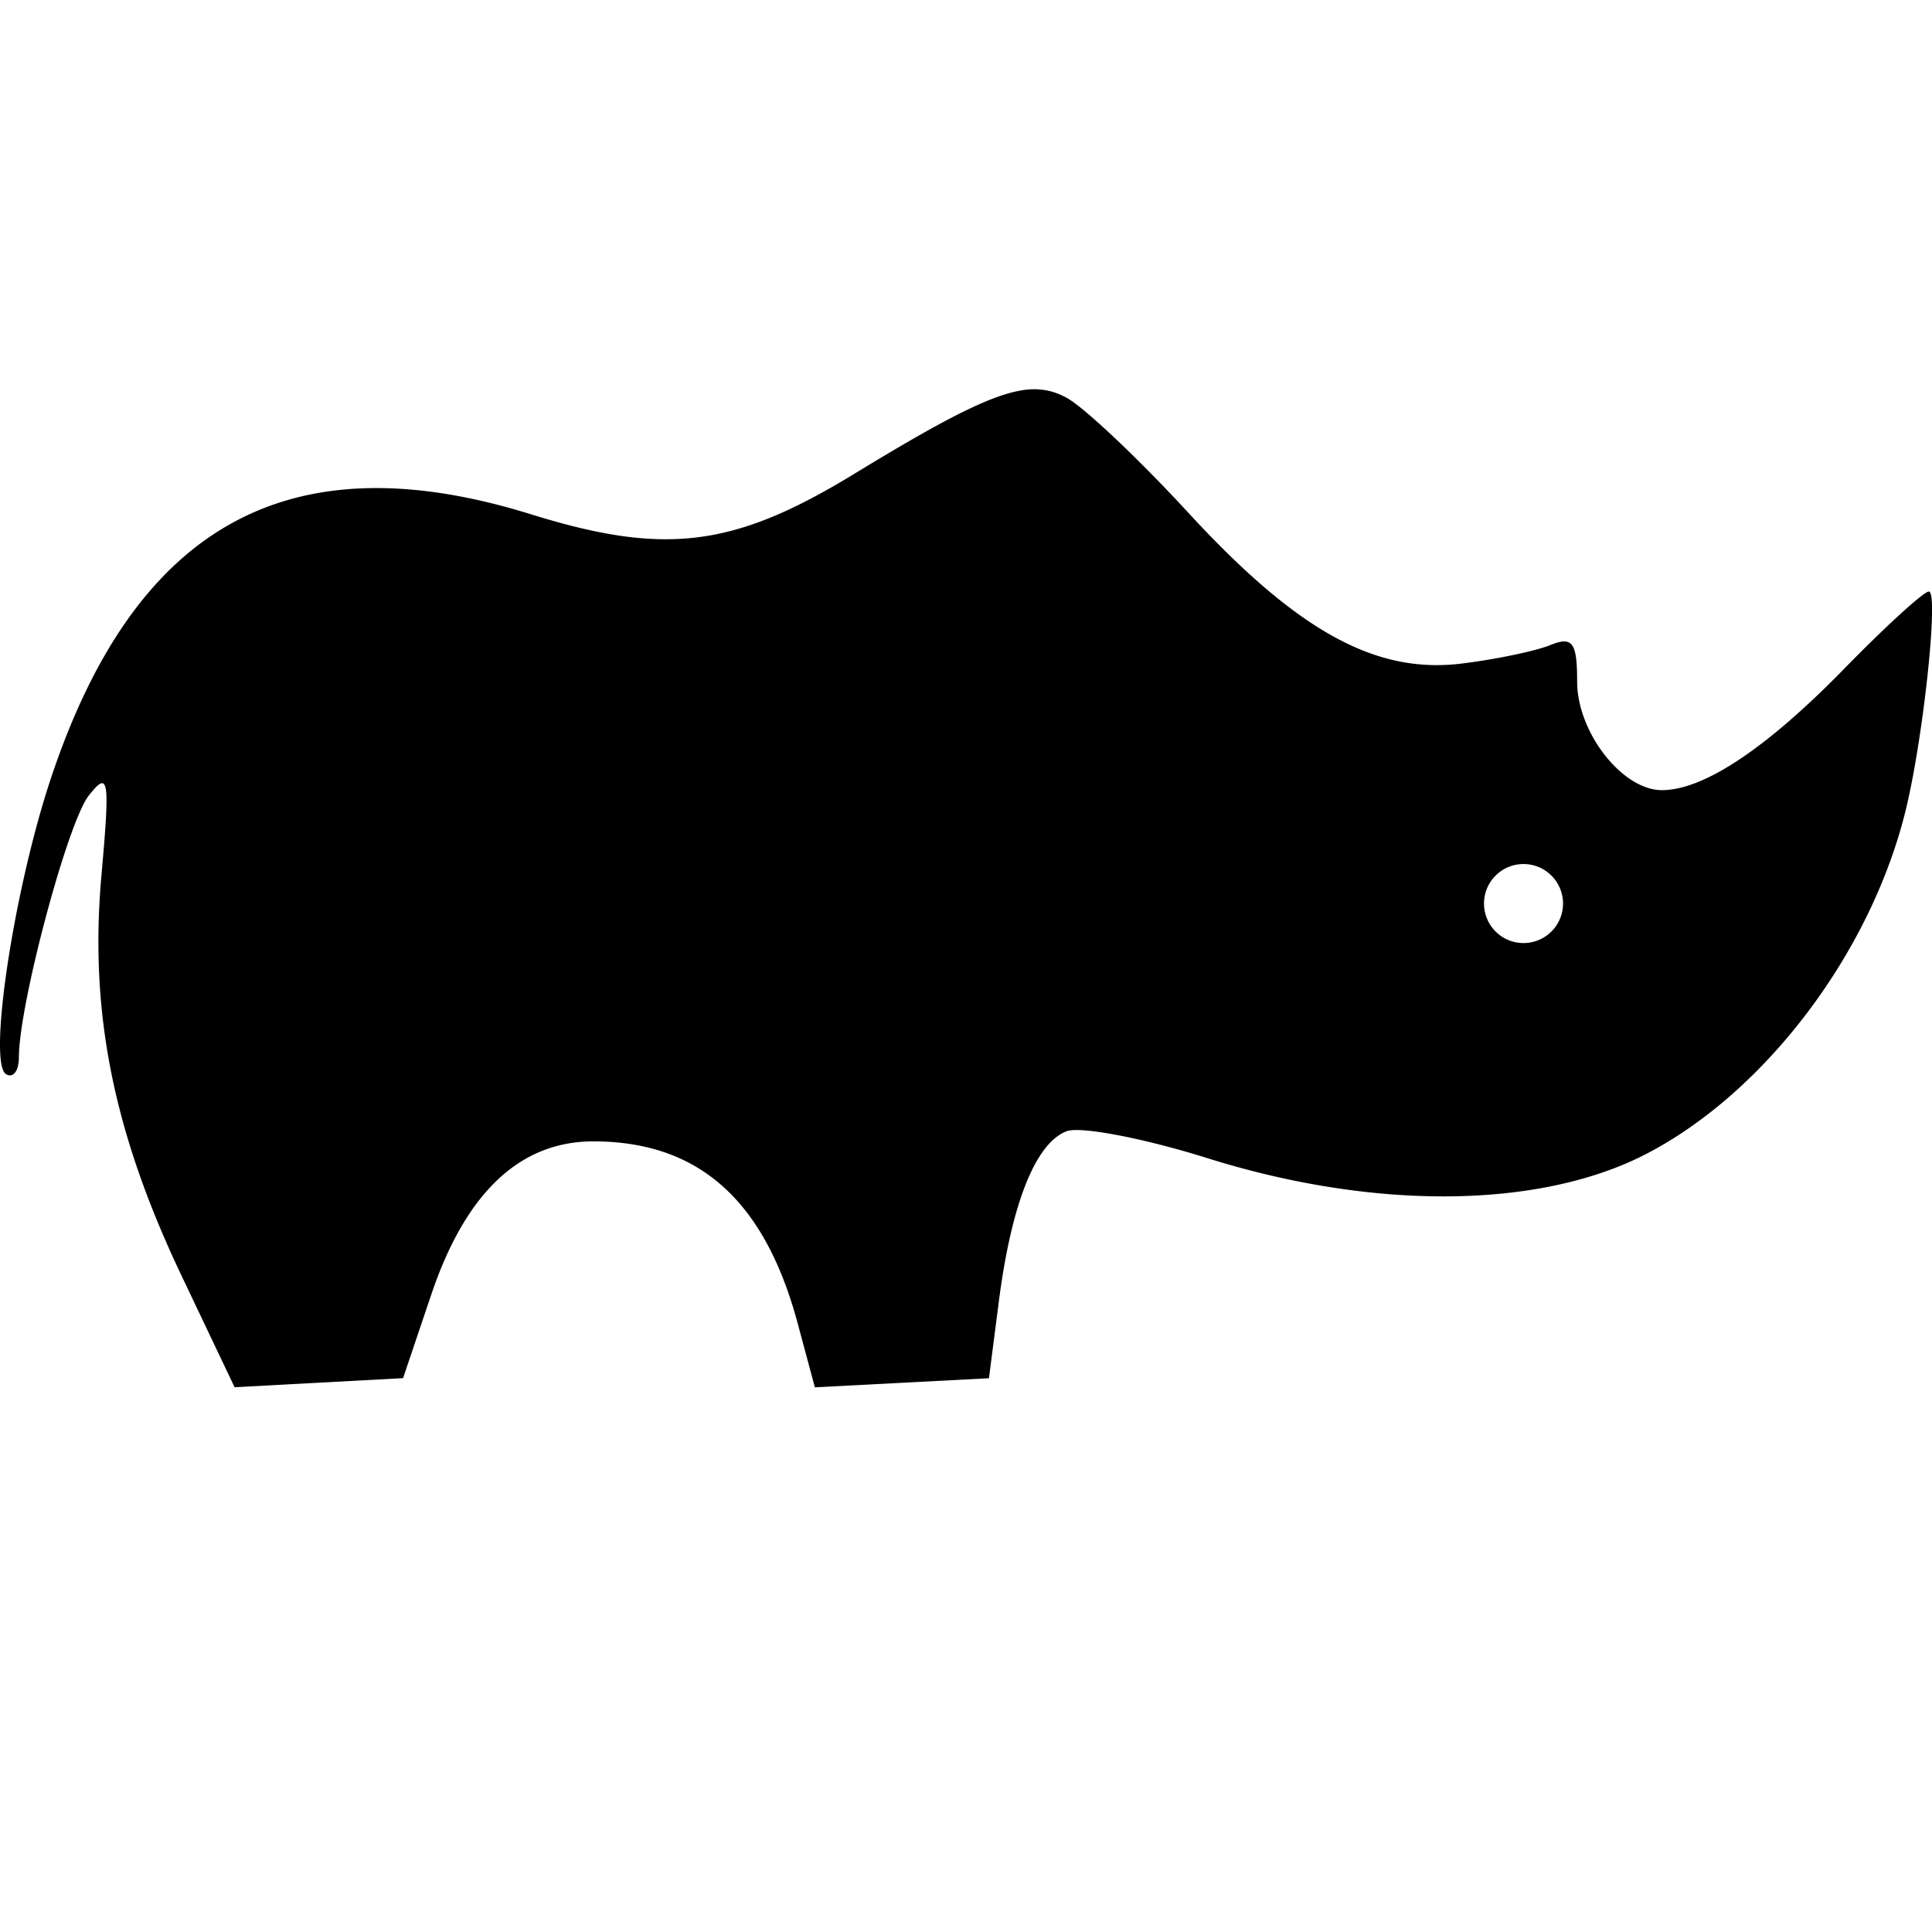 <svg xmlns="http://www.w3.org/2000/svg" width="24" height="24" viewBox="0 0 24 24">
  <g
     class="icon-fill"
     transform="matrix(1.2,0,0,1.2,-2.529,-16.323)">
    <path class="icon-fill" d="m 12.842,17.632 c -0.344,-0.011 -0.836,0.232 -1.9,0.881 -1.241,0.756 -1.952,0.844 -3.336,0.414 -2.501,-0.778 -4.101,0.105 -4.976,2.746 -0.381,1.15 -0.65,2.932 -0.46,3.049 0.073,0.045 0.133,-0.033 0.133,-0.173 0,-0.544 0.503,-2.43 0.723,-2.71 0.208,-0.265 0.221,-0.179 0.132,0.821 -0.127,1.418 0.122,2.663 0.829,4.149 l 0.549,1.154 0.872,-0.047 0.872,-0.047 0.293,-0.868 c 0.356,-1.054 0.917,-1.583 1.677,-1.583 1.088,0 1.771,0.607 2.114,1.88 l 0.179,0.666 0.901,-0.047 0.901,-0.047 0.102,-0.791 c 0.13,-1.015 0.38,-1.643 0.702,-1.766 0.14,-0.054 0.8,0.072 1.465,0.281 1.732,0.542 3.446,0.523 4.545,-0.051 1.221,-0.637 2.302,-2.065 2.669,-3.524 0.186,-0.739 0.353,-2.293 0.247,-2.293 -0.053,0 -0.449,0.361 -0.88,0.803 -0.804,0.823 -1.451,1.253 -1.884,1.253 -0.41,0 -0.877,-0.599 -0.877,-1.124 0,-0.406 -0.048,-0.471 -0.277,-0.378 -0.152,0.062 -0.567,0.149 -0.921,0.192 -0.892,0.109 -1.7,-0.337 -2.831,-1.566 -0.506,-0.549 -1.068,-1.081 -1.251,-1.183 -0.098,-0.054 -0.196,-0.086 -0.311,-0.09 z m 5.036,4.915 a 0.409,0.409 0 0 1 9.09e-4,0 0.409,0.409 0 0 1 0.409,0.409 0.409,0.409 0 0 1 -0.409,0.409 0.409,0.409 0 0 1 -0.409,-0.409 0.409,0.409 0 0 1 0.408,-0.409 z"/>
  </g>
</svg>
